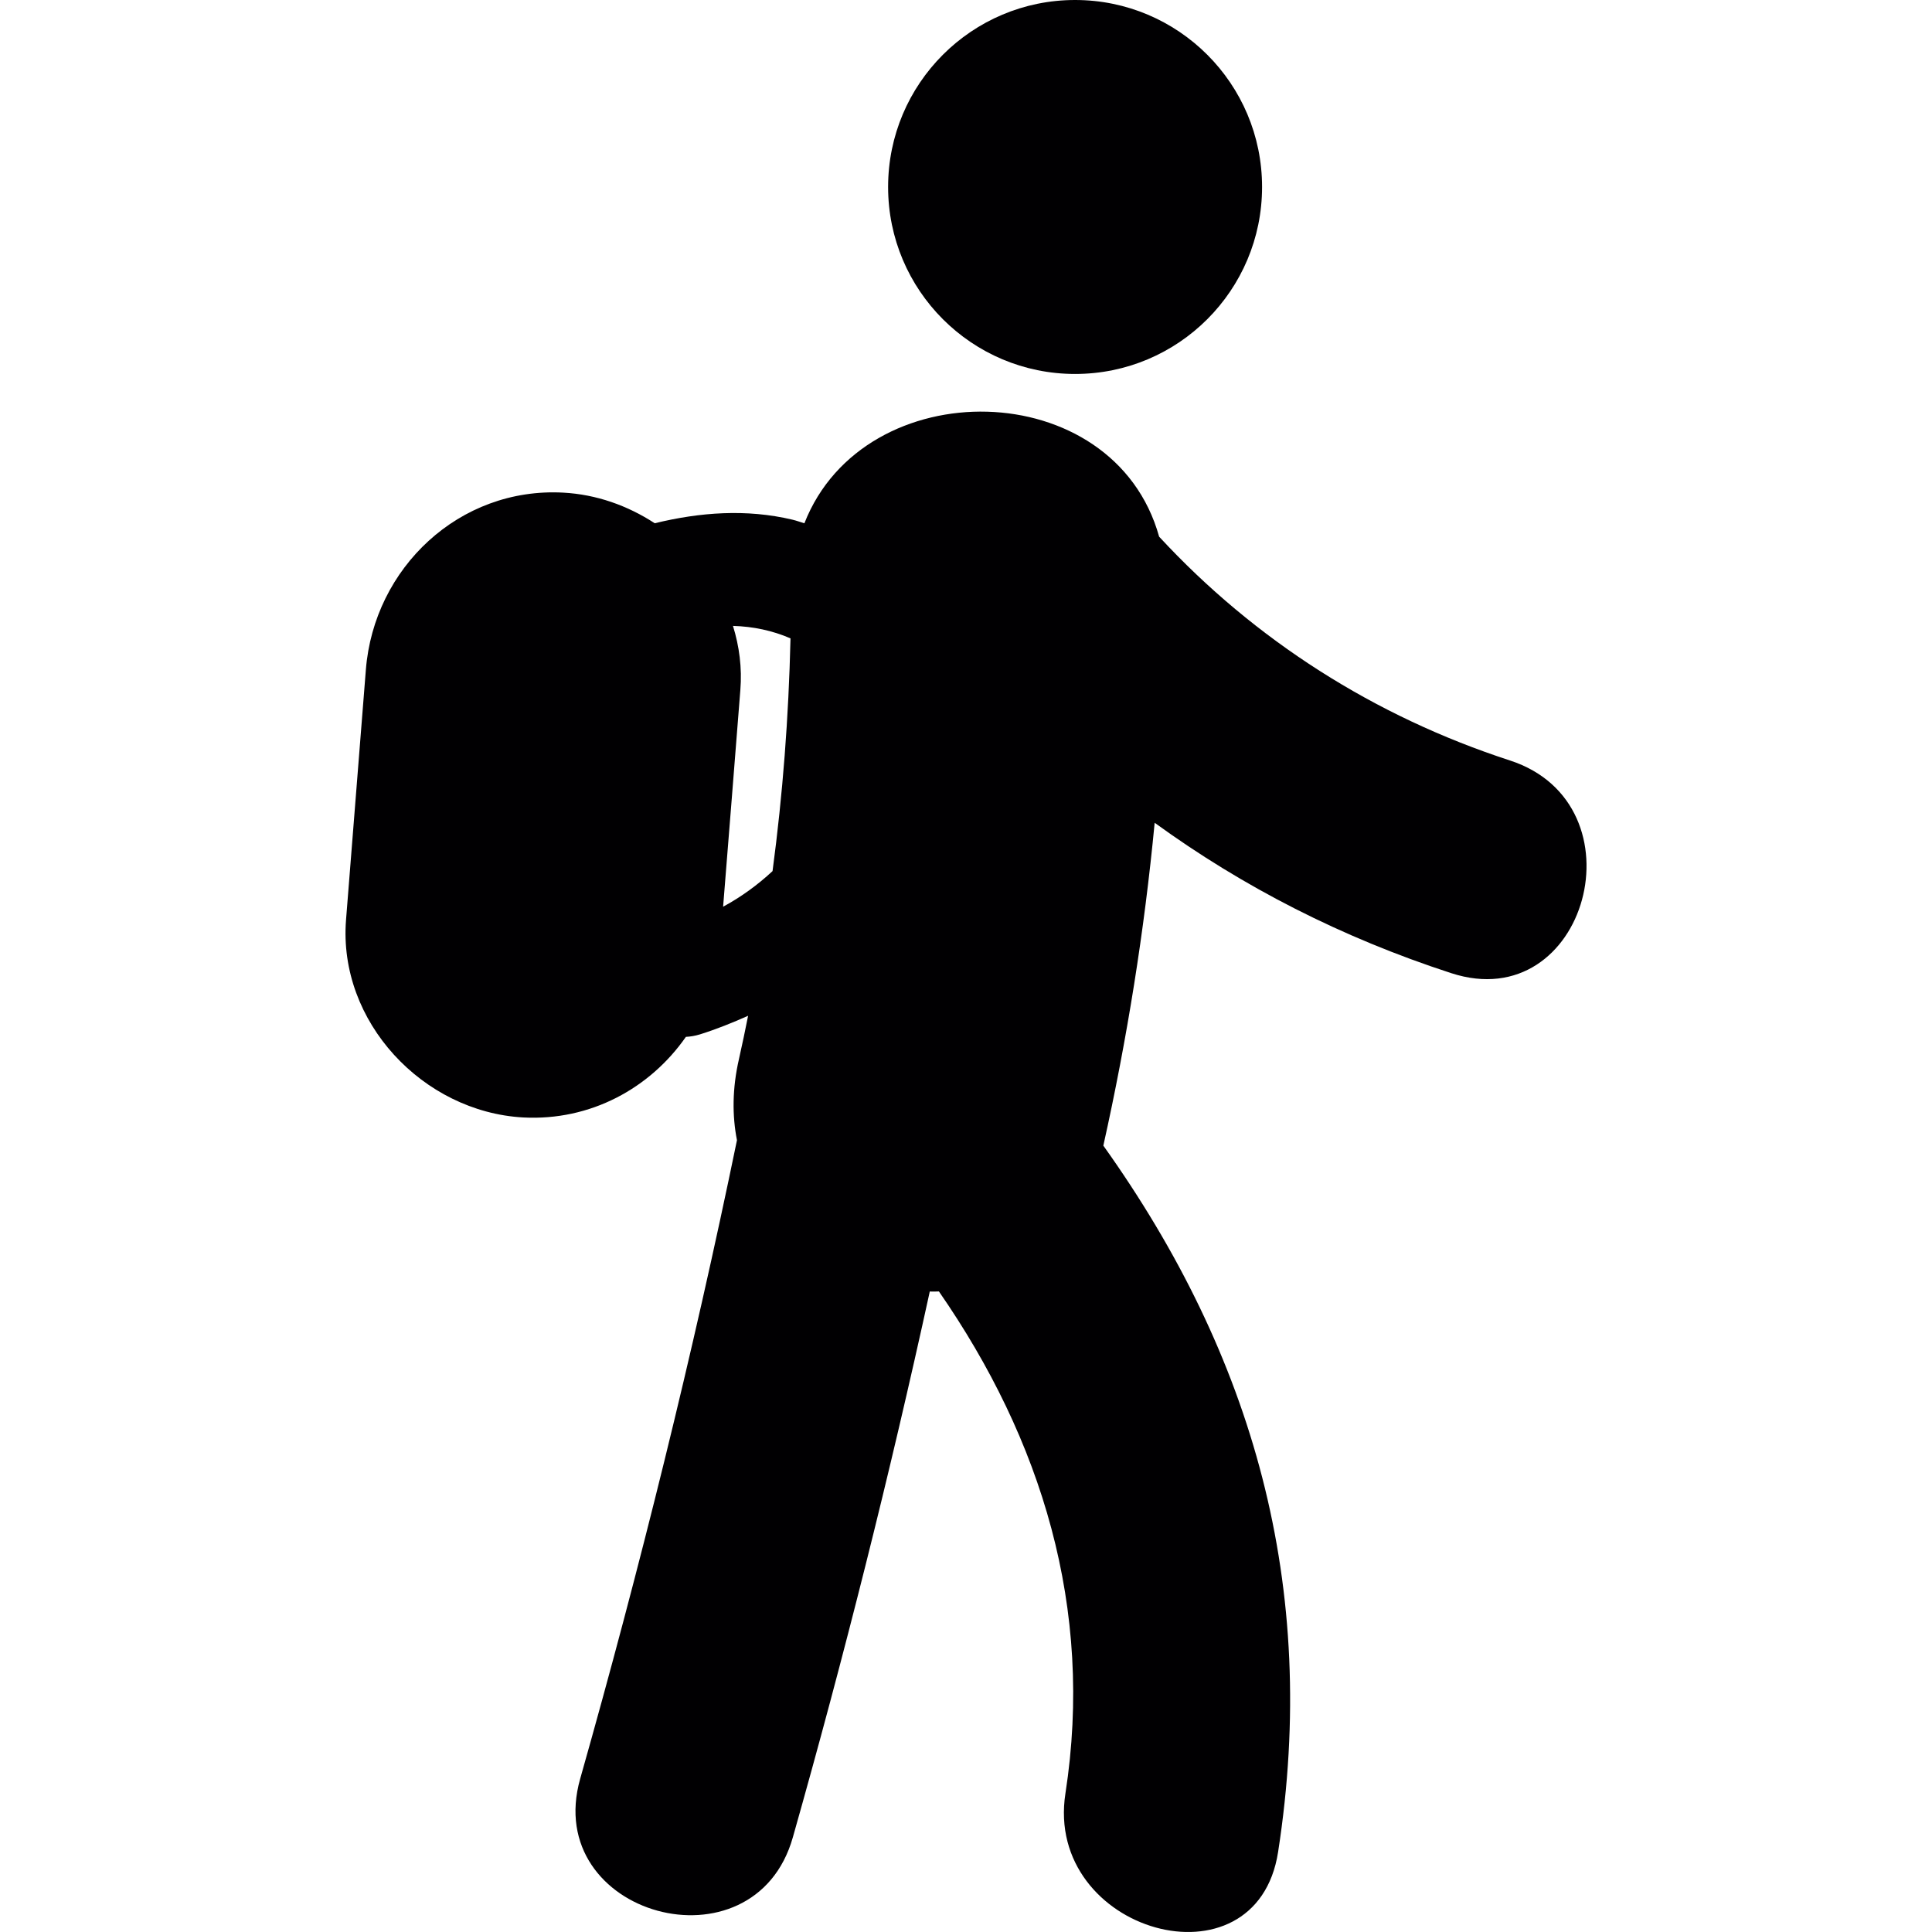 <?xml version="1.0" encoding="UTF-8" standalone="no"?>
<!-- Generator: Adobe Illustrator 18.1.1, SVG Export Plug-In . SVG Version: 6.00 Build 0)  -->

<svg
   xmlns:dc="http://purl.org/dc/elements/1.1/"
   xmlns:cc="http://creativecommons.org/ns#"
   xmlns:rdf="http://www.w3.org/1999/02/22-rdf-syntax-ns#"
   xmlns:svg="http://www.w3.org/2000/svg"
   xmlns="http://www.w3.org/2000/svg"
   xmlns:sodipodi="http://sodipodi.sourceforge.net/DTD/sodipodi-0.dtd"
   xmlns:inkscape="http://www.inkscape.org/namespaces/inkscape"
   version="1.1"
   id="Capa_1"
   x="0px"
   y="0px"
   viewBox="0 0 53.265 53.265"
   style="enable-background:new 0 0 53.265 53.265;"
   xml:space="preserve"
   sodipodi:docname="backpacker.svg"
   inkscape:version="0.92.3 (2405546, 2018-03-11)"><defs
   id="defs43" /><sodipodi:namedview
   pagecolor="#ffffff"
   bordercolor="#666666"
   borderopacity="1"
   objecttolerance="10"
   gridtolerance="10"
   guidetolerance="10"
   inkscape:pageopacity="0"
   inkscape:pageshadow="2"
   inkscape:window-width="1920"
   inkscape:window-height="986"
   id="namedview41"
   showgrid="false"
   inkscape:zoom="4.4306769"
   inkscape:cx="26.6325"
   inkscape:cy="26.6325"
   inkscape:window-x="-11"
   inkscape:window-y="-11"
   inkscape:window-maximized="1"
   inkscape:current-layer="Capa_1" />
<g
   id="g8"
   transform="matrix(-1,0,0,1,53.266,0)">
	<g
   id="g6">
		<path
   style="fill:#010002"
   d="m 43.726,25.36 c -0.183,-2.3 -0.365,-4.598 -0.547,-6.897 -0.223,-2.807 -2.578,-5.037 -5.443,-4.881 -0.912,0.049 -1.775,0.357 -2.521,0.844 -1.244,-0.303 -2.526,-0.401 -3.799,-0.098 -0.113,0.027 -0.218,0.067 -0.327,0.099 -1.652,-4.215 -8.533,-4.112 -9.78,0.369 -2.638,2.852 -5.94,4.956 -9.672,6.17 -3.712,1.208 -2.123,7.082 1.618,5.864 3.018,-0.982 5.736,-2.373 8.177,-4.146 0.285,2.983 0.756,5.941 1.415,8.901 -4.126,5.785 -5.955,12.145 -4.818,19.474 0.599,3.866 6.458,2.22 5.863,-1.616 -0.79,-5.099 0.66,-9.758 3.488,-13.838 0.084,0.002 0.168,0.006 0.252,0.002 1.104,5.055 2.365,10.069 3.775,15.047 1.066,3.768 6.935,2.166 5.863,-1.615 -1.647,-5.816 -3.102,-11.684 -4.322,-17.604 0.134,-0.681 0.13,-1.43 -0.055,-2.237 -0.091,-0.398 -0.172,-0.797 -0.252,-1.193 0.43,0.191 0.869,0.369 1.329,0.513 0.138,0.042 0.265,0.062 0.386,0.068 0.986,1.414 2.627,2.321 4.487,2.222 2.762,-0.153 5.105,-2.64 4.883,-5.448 z M 31.967,24.016 c -0.282,-2.117 -0.444,-4.239 -0.495,-6.416 0.5,-0.217 1.031,-0.328 1.586,-0.344 -0.174,0.561 -0.253,1.156 -0.203,1.77 0.157,1.991 0.314,3.981 0.475,5.972 -0.502,-0.272 -0.954,-0.602 -1.363,-0.982 z"
   id="path2"
   inkscape:connector-curvature="0" />
		<circle
   style="fill:#010002"
   cx="23.626"
   cy="5.155"
   r="5.155"
   id="circle4" />
	</g>
</g>
<g
   id="g10">
</g>
<g
   id="g12">
</g>
<g
   id="g14">
</g>
<g
   id="g16">
</g>
<g
   id="g18">
</g>
<g
   id="g20">
</g>
<g
   id="g22">
</g>
<g
   id="g24">
</g>
<g
   id="g26">
</g>
<g
   id="g28">
</g>
<g
   id="g30">
</g>
<g
   id="g32">
</g>
<g
   id="g34">
</g>
<g
   id="g36">
</g>
<g
   id="g38">
</g>
</svg>